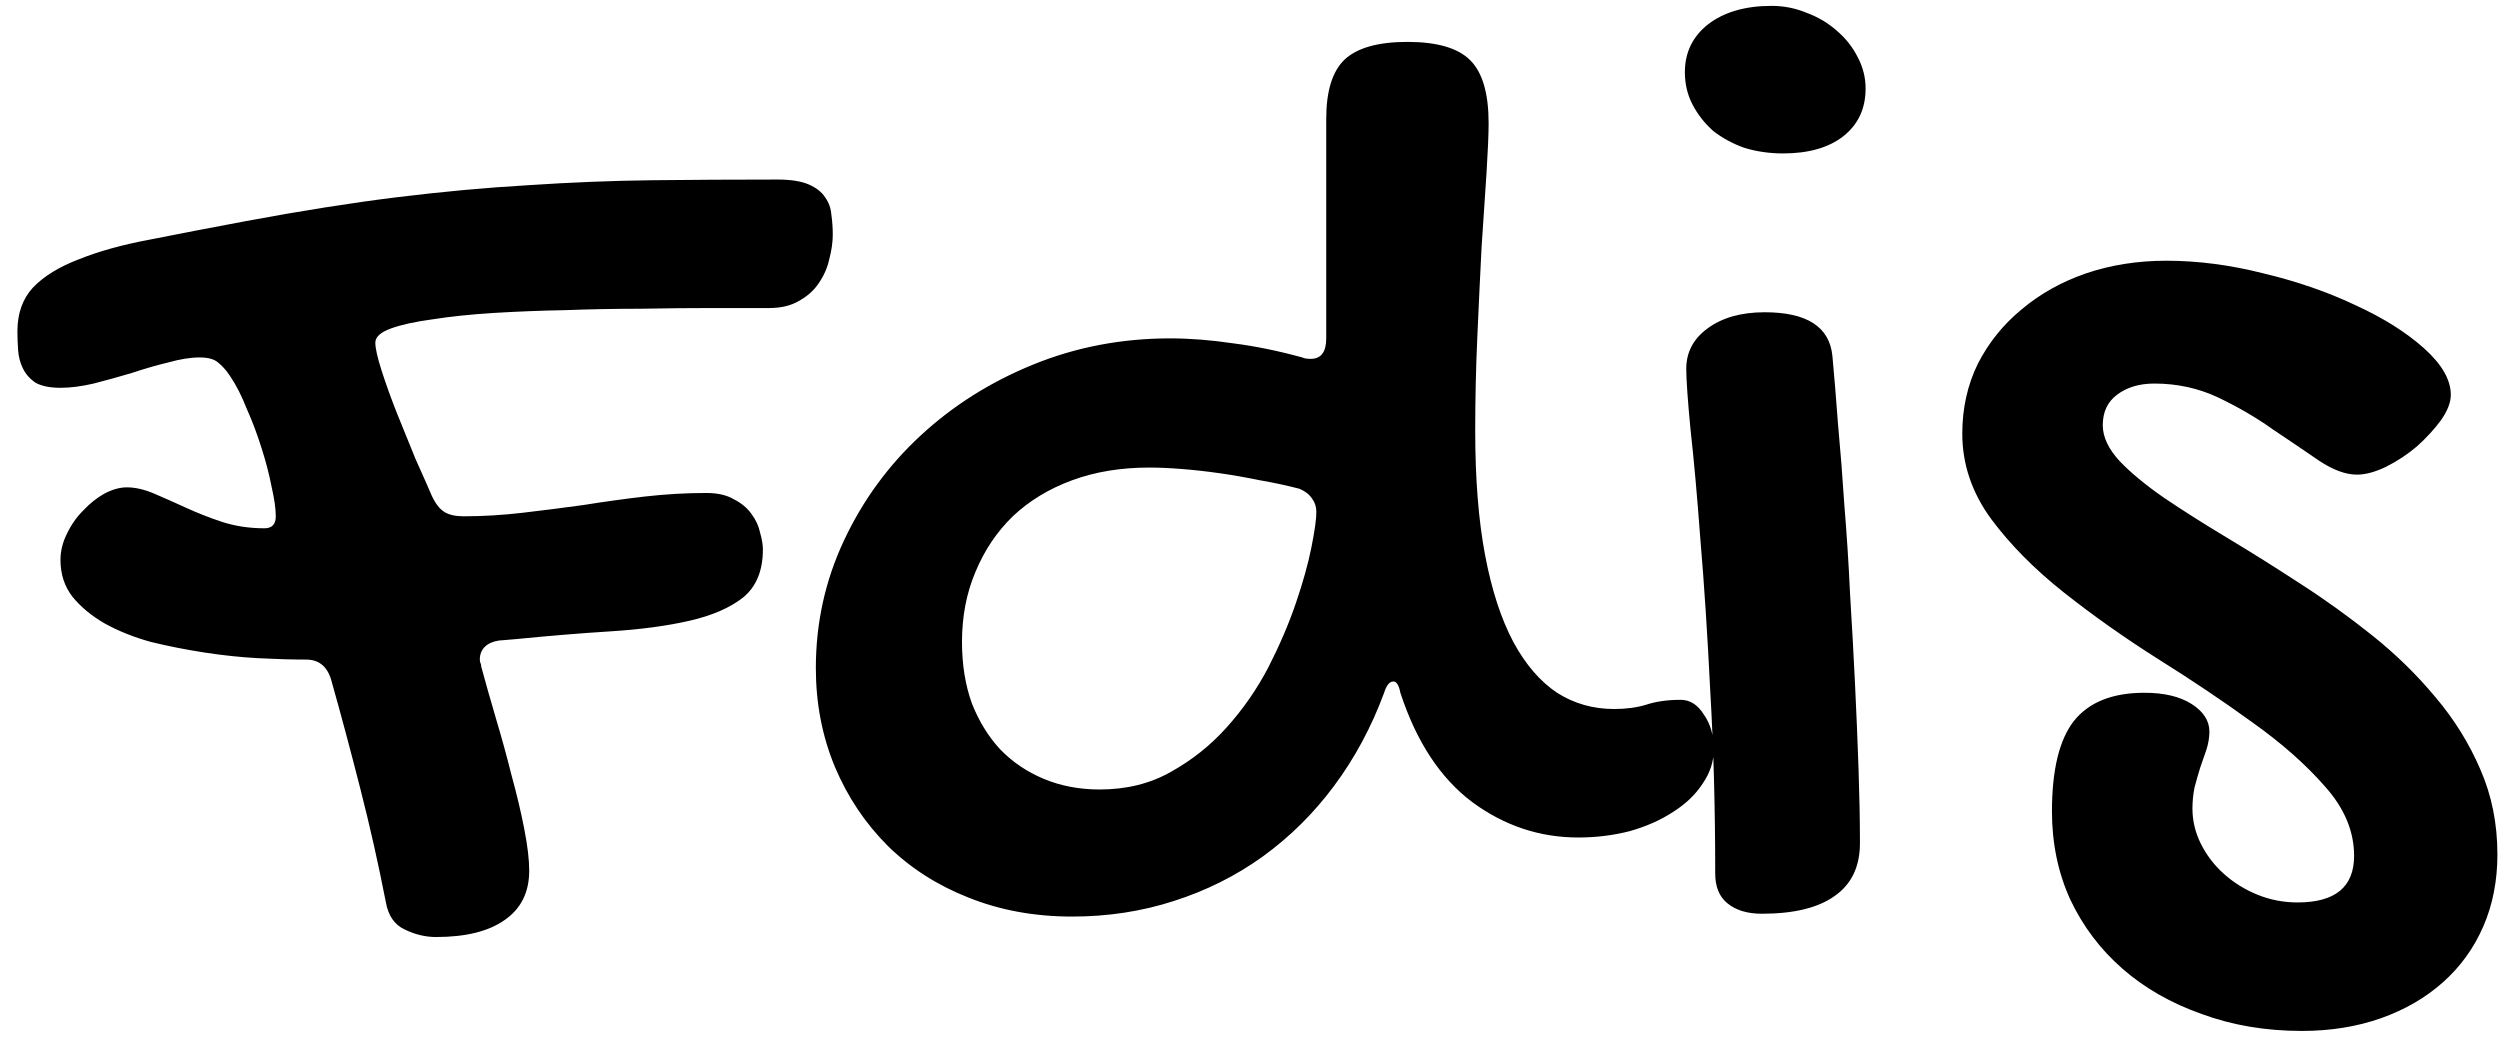 <svg width="83" height="35" viewBox="0 0 83 35" fill="none" xmlns="http://www.w3.org/2000/svg">
<path d="M6.625 11.867C6.328 11.867 5.984 11.922 5.594 12.031C5.203 12.125 4.797 12.242 4.375 12.383C3.953 12.508 3.531 12.625 3.109 12.734C2.703 12.828 2.336 12.875 2.008 12.875C1.664 12.875 1.391 12.82 1.188 12.711C1 12.586 0.859 12.43 0.766 12.242C0.672 12.055 0.617 11.852 0.602 11.633C0.586 11.414 0.578 11.203 0.578 11C0.578 10.406 0.75 9.922 1.094 9.547C1.453 9.172 1.961 8.859 2.617 8.609C3.273 8.344 4.062 8.125 4.984 7.953C5.922 7.766 6.977 7.563 8.148 7.344C9.992 7 11.672 6.734 13.188 6.547C14.719 6.359 16.172 6.227 17.547 6.148C18.938 6.055 20.297 6 21.625 5.984C22.953 5.969 24.352 5.961 25.82 5.961C26.258 5.961 26.602 6.016 26.852 6.125C27.102 6.234 27.281 6.375 27.391 6.547C27.516 6.719 27.586 6.914 27.602 7.133C27.633 7.352 27.648 7.57 27.648 7.789C27.648 8.039 27.609 8.313 27.531 8.609C27.469 8.891 27.352 9.156 27.18 9.406C27.023 9.641 26.805 9.836 26.523 9.992C26.258 10.148 25.93 10.227 25.539 10.227H23.664C22.914 10.227 22.117 10.234 21.273 10.25C20.43 10.25 19.594 10.266 18.766 10.297C17.938 10.312 17.141 10.344 16.375 10.391C15.625 10.438 14.953 10.508 14.359 10.602C13.781 10.68 13.32 10.781 12.977 10.906C12.633 11.031 12.461 11.188 12.461 11.375C12.461 11.562 12.531 11.875 12.672 12.312C12.812 12.75 12.984 13.227 13.188 13.742C13.391 14.242 13.594 14.742 13.797 15.242C14.016 15.727 14.195 16.133 14.336 16.461C14.461 16.727 14.602 16.906 14.758 17C14.914 17.094 15.125 17.141 15.391 17.141C16.031 17.141 16.688 17.102 17.359 17.023C18.031 16.945 18.703 16.859 19.375 16.766C20.062 16.656 20.742 16.562 21.414 16.484C22.102 16.406 22.781 16.367 23.453 16.367C23.828 16.367 24.133 16.438 24.367 16.578C24.617 16.703 24.812 16.867 24.953 17.07C25.094 17.258 25.188 17.461 25.234 17.68C25.297 17.898 25.328 18.086 25.328 18.242C25.328 18.945 25.109 19.477 24.672 19.836C24.234 20.18 23.641 20.438 22.891 20.609C22.141 20.781 21.266 20.898 20.266 20.961C19.281 21.023 18.234 21.109 17.125 21.219L16.562 21.266C16.359 21.297 16.203 21.367 16.094 21.477C15.984 21.586 15.93 21.727 15.93 21.898C15.93 21.945 15.938 21.984 15.953 22.016C15.969 22.047 15.977 22.086 15.977 22.133C16.117 22.648 16.281 23.227 16.469 23.867C16.656 24.492 16.828 25.117 16.984 25.742C17.156 26.367 17.297 26.961 17.406 27.523C17.516 28.086 17.57 28.547 17.57 28.906C17.57 29.625 17.297 30.172 16.75 30.547C16.219 30.922 15.461 31.109 14.477 31.109C14.117 31.109 13.766 31.023 13.422 30.852C13.094 30.695 12.891 30.398 12.812 29.961C12.562 28.68 12.281 27.43 11.969 26.211C11.656 24.977 11.328 23.75 10.984 22.531C10.844 22.109 10.57 21.898 10.164 21.898C9.695 21.898 9.164 21.883 8.57 21.852C7.992 21.82 7.398 21.758 6.789 21.664C6.18 21.57 5.586 21.453 5.008 21.312C4.445 21.156 3.938 20.953 3.484 20.703C3.047 20.453 2.688 20.156 2.406 19.812C2.141 19.469 2.008 19.062 2.008 18.594C2.008 18.297 2.078 18.008 2.219 17.727C2.359 17.43 2.539 17.172 2.758 16.953C2.977 16.719 3.211 16.531 3.461 16.391C3.727 16.25 3.977 16.18 4.211 16.18C4.492 16.18 4.797 16.25 5.125 16.391C5.453 16.531 5.805 16.688 6.18 16.859C6.555 17.031 6.953 17.188 7.375 17.328C7.812 17.469 8.281 17.539 8.781 17.539C9.031 17.539 9.156 17.406 9.156 17.141C9.156 16.891 9.109 16.562 9.016 16.156C8.938 15.75 8.828 15.328 8.688 14.891C8.547 14.438 8.383 14 8.195 13.578C8.023 13.141 7.836 12.773 7.633 12.477C7.508 12.289 7.375 12.141 7.234 12.031C7.109 11.922 6.906 11.867 6.625 11.867ZM43.234 11.867C43.297 11.898 43.391 11.914 43.516 11.914C43.859 11.914 44.031 11.688 44.031 11.234V3.945C44.031 3.023 44.234 2.367 44.641 1.977C45.062 1.586 45.758 1.391 46.727 1.391C47.711 1.391 48.406 1.594 48.812 2C49.219 2.406 49.422 3.102 49.422 4.086C49.422 4.461 49.398 5.016 49.352 5.75C49.305 6.469 49.25 7.289 49.188 8.211C49.141 9.133 49.094 10.125 49.047 11.188C49 12.234 48.977 13.273 48.977 14.305C48.977 15.898 49.086 17.273 49.305 18.43C49.523 19.586 49.836 20.547 50.242 21.312C50.648 22.062 51.133 22.625 51.695 23C52.258 23.359 52.891 23.539 53.594 23.539C53.984 23.539 54.336 23.492 54.648 23.398C54.977 23.289 55.359 23.234 55.797 23.234C56.109 23.234 56.367 23.398 56.57 23.727C56.789 24.039 56.898 24.422 56.898 24.875C56.898 25.281 56.773 25.664 56.523 26.023C56.289 26.383 55.961 26.695 55.539 26.961C55.133 27.227 54.656 27.438 54.109 27.594C53.562 27.734 52.992 27.805 52.398 27.805C51.117 27.805 49.945 27.414 48.883 26.633C47.82 25.836 47.023 24.625 46.492 23C46.445 22.75 46.367 22.625 46.258 22.625C46.133 22.625 46.031 22.75 45.953 23C45.531 24.141 44.977 25.172 44.289 26.094C43.617 27 42.828 27.781 41.922 28.438C41.031 29.078 40.047 29.57 38.969 29.914C37.906 30.258 36.781 30.43 35.594 30.43C34.344 30.43 33.195 30.219 32.148 29.797C31.117 29.391 30.227 28.82 29.477 28.086C28.727 27.336 28.141 26.461 27.719 25.461C27.297 24.445 27.086 23.352 27.086 22.18C27.086 20.68 27.398 19.266 28.023 17.938C28.648 16.609 29.492 15.453 30.555 14.469C31.633 13.469 32.883 12.68 34.305 12.102C35.727 11.523 37.242 11.234 38.852 11.234C39.508 11.234 40.203 11.289 40.938 11.398C41.672 11.492 42.438 11.648 43.234 11.867ZM36.508 26.211C37.398 26.211 38.188 26.016 38.875 25.625C39.578 25.234 40.195 24.742 40.727 24.148C41.273 23.539 41.734 22.875 42.109 22.156C42.484 21.422 42.789 20.711 43.023 20.023C43.258 19.336 43.43 18.719 43.539 18.172C43.648 17.625 43.703 17.234 43.703 17C43.703 16.828 43.656 16.68 43.562 16.555C43.469 16.414 43.328 16.305 43.141 16.227C42.719 16.117 42.281 16.023 41.828 15.945C41.375 15.852 40.93 15.773 40.492 15.711C40.055 15.648 39.633 15.602 39.227 15.57C38.836 15.539 38.477 15.523 38.148 15.523C37.211 15.523 36.359 15.664 35.594 15.945C34.828 16.227 34.172 16.625 33.625 17.141C33.094 17.656 32.68 18.273 32.383 18.992C32.086 19.695 31.938 20.469 31.938 21.312C31.938 22.062 32.047 22.742 32.266 23.352C32.5 23.945 32.812 24.453 33.203 24.875C33.609 25.297 34.094 25.625 34.656 25.859C35.219 26.094 35.836 26.211 36.508 26.211ZM59.195 5.094C58.742 5.094 58.312 5.031 57.906 4.906C57.516 4.766 57.172 4.578 56.875 4.344C56.594 4.094 56.367 3.805 56.195 3.477C56.023 3.148 55.938 2.789 55.938 2.398C55.938 1.742 56.195 1.211 56.711 0.805C57.242 0.398 57.945 0.195 58.82 0.195C59.227 0.195 59.617 0.273 59.992 0.43C60.367 0.57 60.695 0.766 60.977 1.016C61.273 1.266 61.508 1.563 61.68 1.906C61.852 2.234 61.938 2.578 61.938 2.938C61.938 3.609 61.688 4.141 61.188 4.531C60.703 4.906 60.039 5.094 59.195 5.094ZM55.984 12.242C55.984 11.695 56.219 11.25 56.688 10.906C57.172 10.547 57.805 10.367 58.586 10.367C59.992 10.367 60.742 10.852 60.836 11.82C60.898 12.492 60.961 13.25 61.023 14.094C61.102 14.938 61.172 15.836 61.234 16.789C61.312 17.727 61.375 18.703 61.422 19.719C61.484 20.719 61.539 21.711 61.586 22.695C61.633 23.664 61.672 24.602 61.703 25.508C61.734 26.414 61.75 27.242 61.75 27.992C61.75 28.773 61.469 29.359 60.906 29.75C60.359 30.141 59.555 30.336 58.492 30.336C58.008 30.336 57.625 30.219 57.344 29.984C57.078 29.766 56.945 29.438 56.945 29C56.945 26.844 56.891 24.828 56.781 22.953C56.688 21.062 56.578 19.383 56.453 17.914C56.344 16.445 56.234 15.227 56.125 14.258C56.031 13.273 55.984 12.602 55.984 12.242ZM71.922 8.656C72.969 8.656 74.047 8.797 75.156 9.078C76.266 9.344 77.281 9.695 78.203 10.133C79.125 10.555 79.883 11.031 80.477 11.562C81.07 12.094 81.367 12.609 81.367 13.109C81.367 13.359 81.258 13.641 81.039 13.953C80.82 14.25 80.555 14.539 80.242 14.82C79.93 15.086 79.586 15.312 79.211 15.5C78.852 15.672 78.531 15.758 78.25 15.758C77.875 15.758 77.453 15.602 76.984 15.289C76.531 14.977 76.023 14.633 75.461 14.258C74.914 13.867 74.312 13.516 73.656 13.203C73 12.891 72.289 12.734 71.523 12.734C71.023 12.734 70.609 12.859 70.281 13.109C69.969 13.344 69.812 13.68 69.812 14.117C69.812 14.508 70 14.906 70.375 15.312C70.75 15.703 71.242 16.109 71.852 16.531C72.477 16.953 73.18 17.398 73.961 17.867C74.742 18.336 75.539 18.836 76.352 19.367C77.18 19.898 77.984 20.477 78.766 21.102C79.547 21.727 80.242 22.406 80.852 23.141C81.477 23.875 81.977 24.68 82.352 25.555C82.727 26.414 82.914 27.352 82.914 28.367C82.914 29.242 82.758 30.039 82.445 30.758C82.133 31.477 81.688 32.094 81.109 32.609C80.531 33.125 79.844 33.523 79.047 33.805C78.25 34.086 77.375 34.227 76.422 34.227C75.219 34.227 74.109 34.039 73.094 33.664C72.078 33.305 71.203 32.805 70.469 32.164C69.734 31.523 69.156 30.758 68.734 29.867C68.328 28.977 68.125 28 68.125 26.938C68.125 25.562 68.367 24.562 68.852 23.938C69.352 23.312 70.133 23 71.195 23C71.852 23 72.375 23.125 72.766 23.375C73.156 23.625 73.352 23.93 73.352 24.289C73.352 24.477 73.32 24.672 73.258 24.875C73.195 25.062 73.125 25.266 73.047 25.484C72.984 25.688 72.922 25.906 72.859 26.141C72.812 26.375 72.789 26.609 72.789 26.844C72.789 27.25 72.883 27.641 73.07 28.016C73.258 28.391 73.508 28.719 73.82 29C74.148 29.297 74.523 29.531 74.945 29.703C75.367 29.875 75.812 29.961 76.281 29.961C77.531 29.961 78.156 29.445 78.156 28.414C78.156 27.602 77.836 26.836 77.195 26.117C76.555 25.383 75.75 24.672 74.781 23.984C73.812 23.281 72.766 22.578 71.641 21.875C70.531 21.172 69.492 20.438 68.523 19.672C67.555 18.906 66.75 18.094 66.109 17.234C65.469 16.359 65.148 15.414 65.148 14.398C65.148 13.555 65.32 12.781 65.664 12.078C66.023 11.375 66.508 10.773 67.117 10.273C67.727 9.758 68.438 9.359 69.25 9.078C70.078 8.797 70.969 8.656 71.922 8.656Z" fill="black"/>
</svg>
